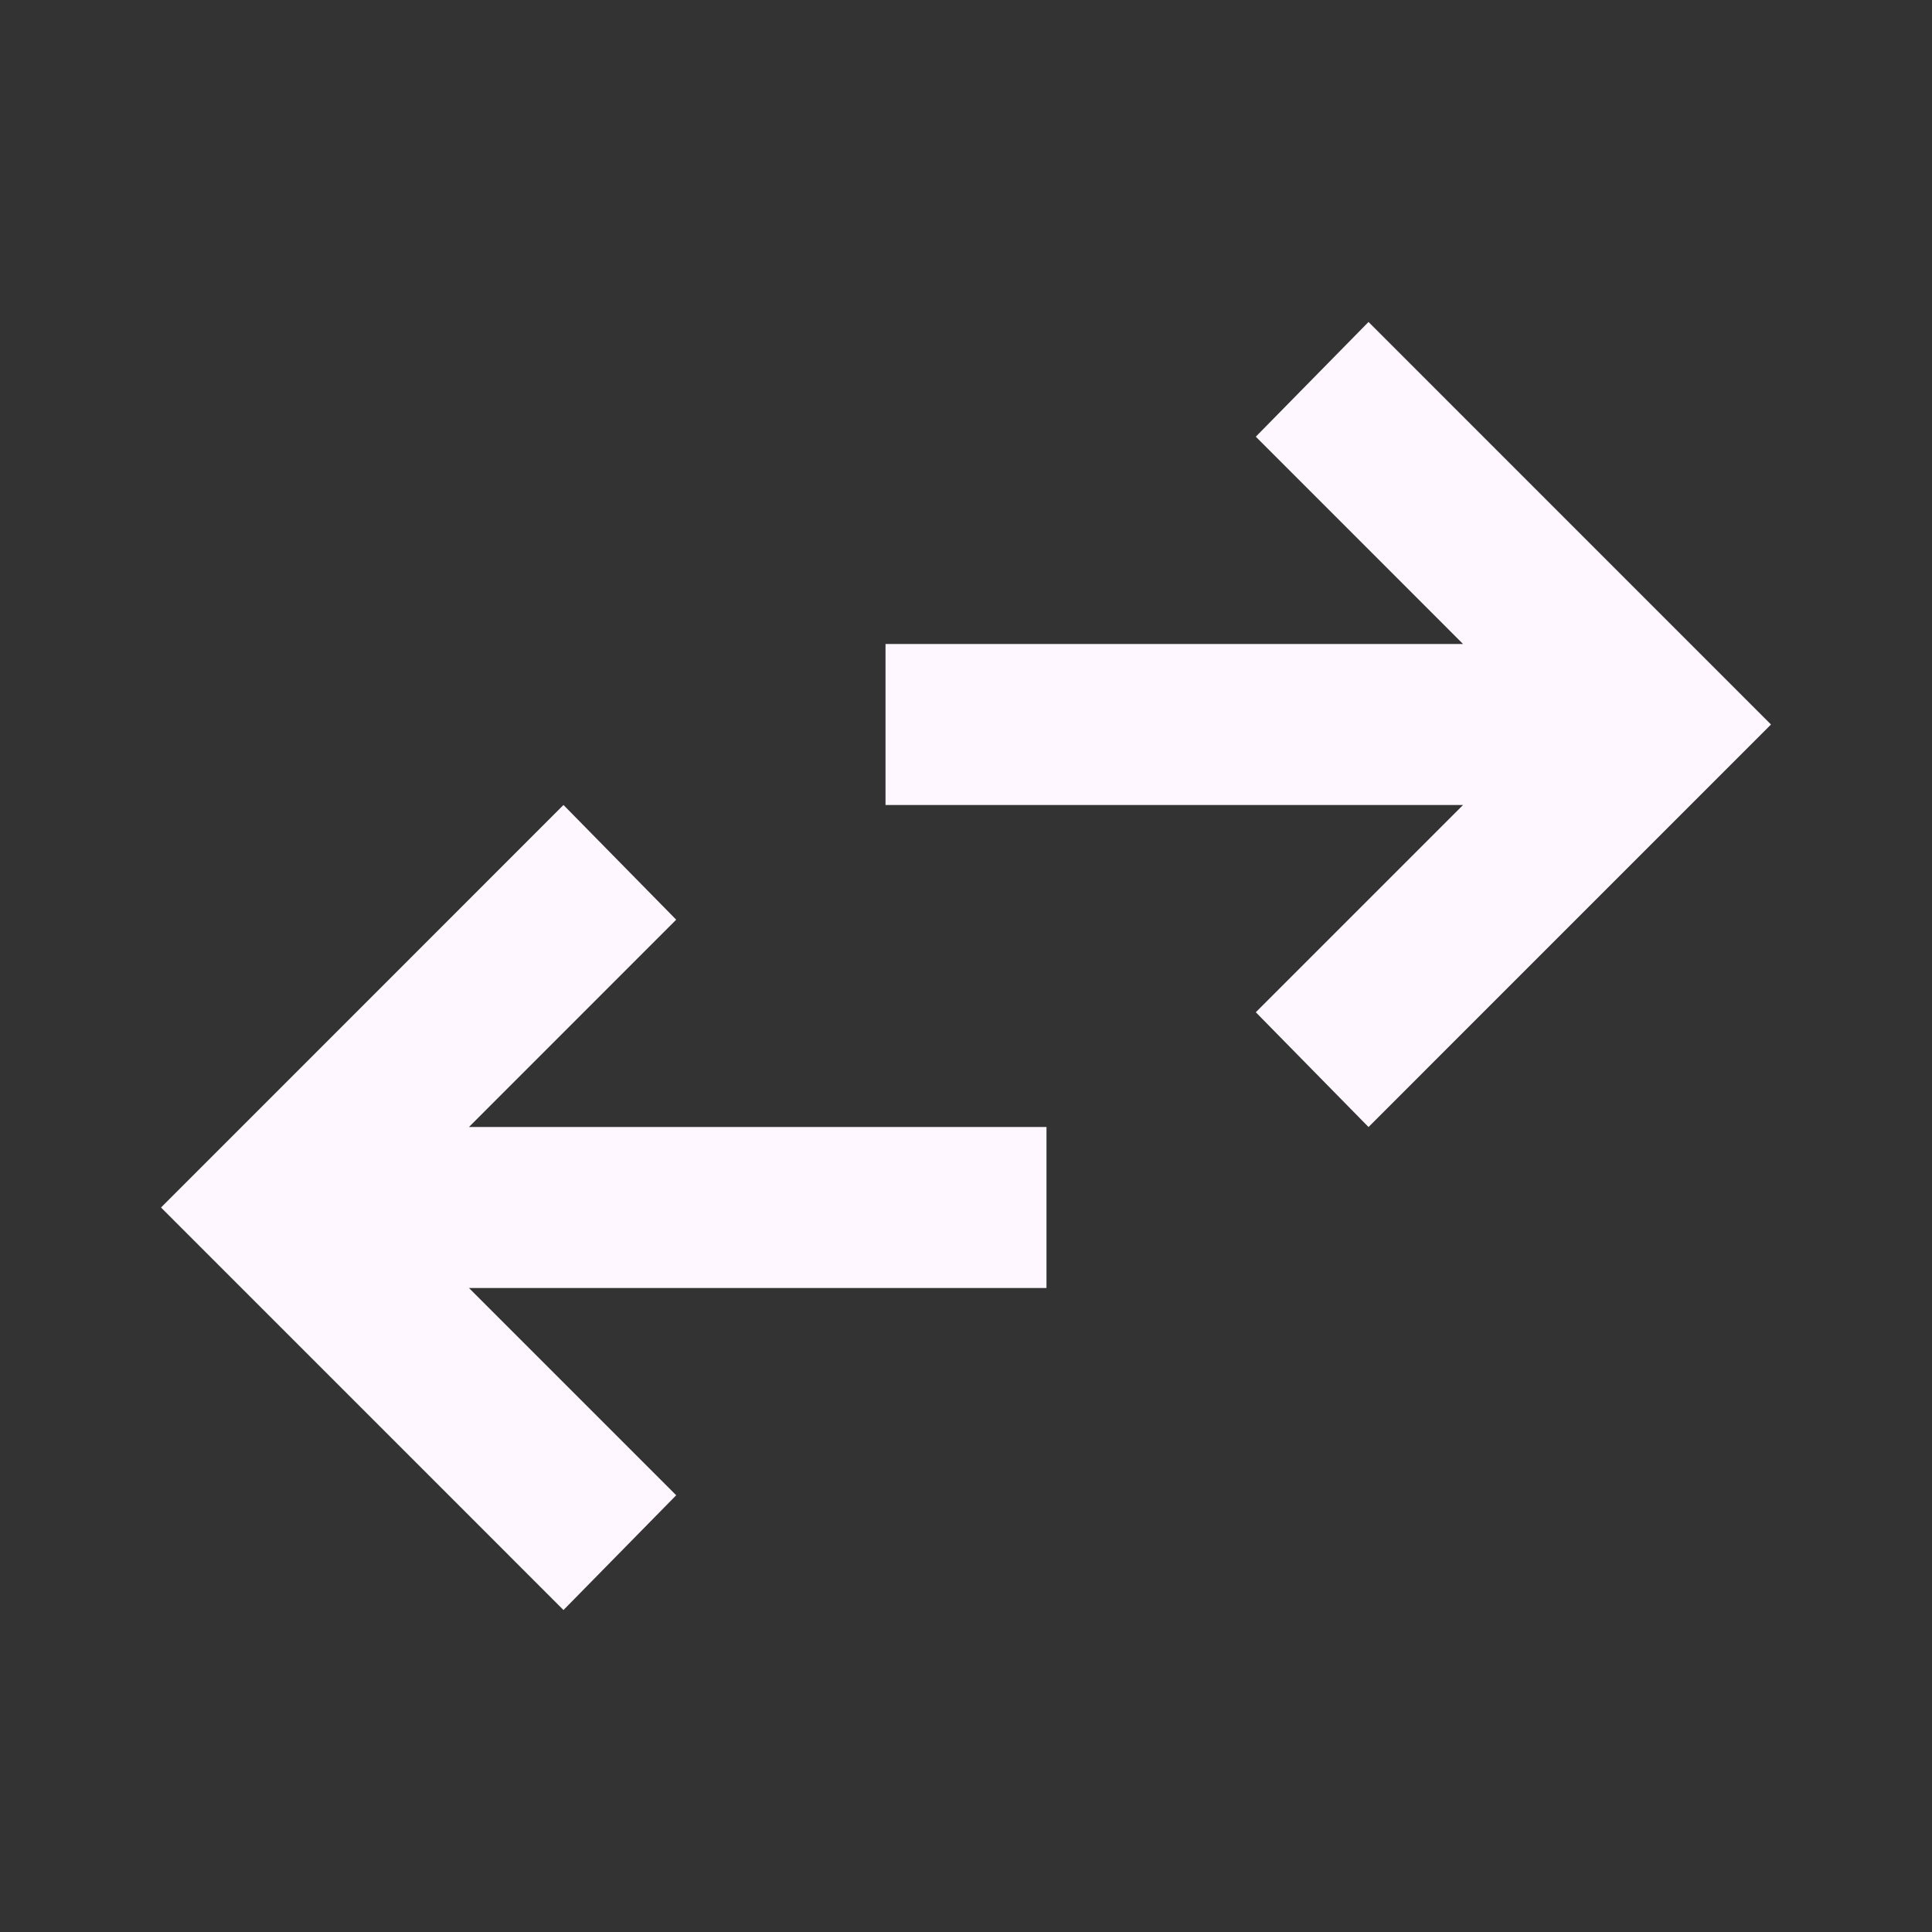 <svg width="35" height="35" viewBox="0 0 35 35" fill="none" xmlns="http://www.w3.org/2000/svg">
<rect x="0" y="0" width="35" height="35" fill="#333333" stroke="none"/>
<path d="M10.208 29.167L2.917 21.875L10.208 14.583L12.25 16.661L8.495 20.417H18.958V23.333H8.495L12.25 27.088L10.208 29.167ZM24.792 20.417L22.75 18.338L26.505 14.583H16.042V11.667H26.505L22.75 7.911L24.792 5.833L32.083 13.125L24.792 20.417Z" fill="#FEF7FF"/>
</svg>
